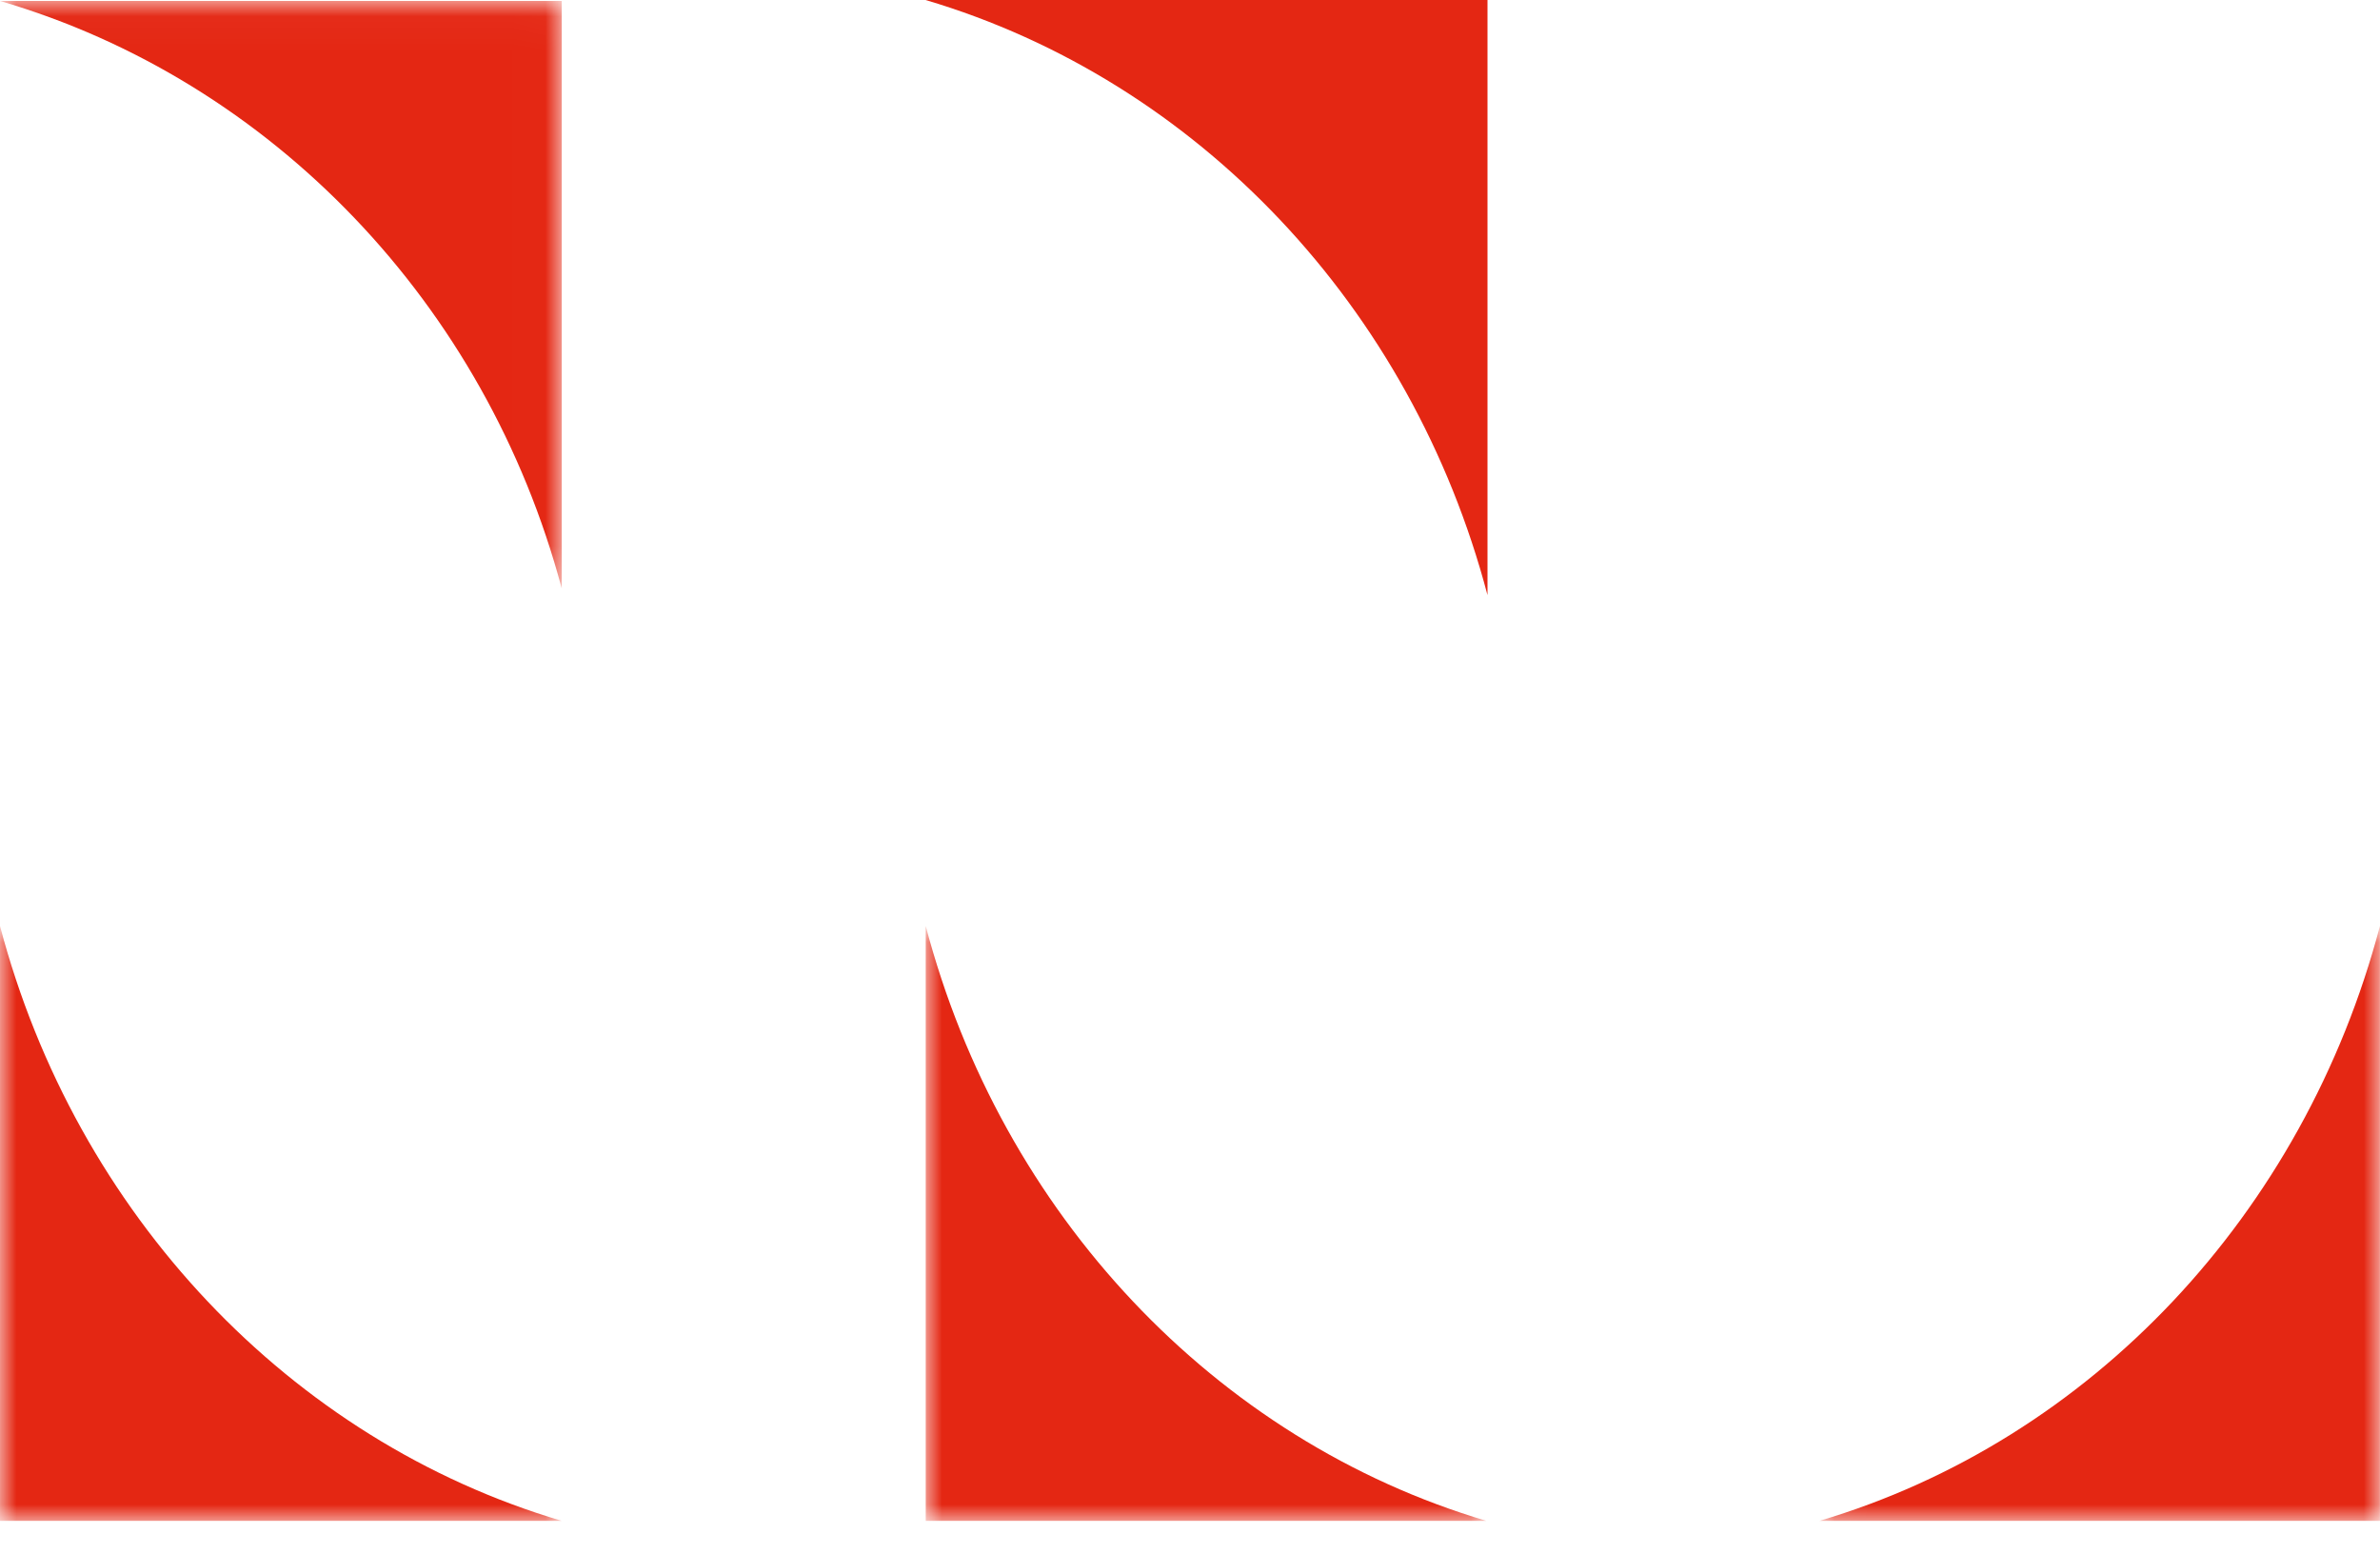 <?xml version="1.0" encoding="UTF-8"?>
<svg width="72px" height="47px" viewBox="0 0 72 47" version="1.1" xmlns="http://www.w3.org/2000/svg" xmlns:xlink="http://www.w3.org/1999/xlink">
    <title>Group 15</title>
    <defs>
        <filter id="filter-1">
            <feColorMatrix in="SourceGraphic" type="matrix" values="0 0 0 0 0.902 0 0 0 0 0.149 0 0 0 0 0.071 0 0 0 1 0"></feColorMatrix>
        </filter>
        <polygon id="path-2" points="0 0.029 16.994 0.029 16.994 17.799 0 17.799"></polygon>
        <polygon id="path-4" points="0 0.007 16.995 0.007 16.995 18 0 18"></polygon>
        <polygon id="path-6" points="0.005 0.007 16.969 0.007 16.969 18 0.005 18"></polygon>
        <polygon id="path-8" points="0.039 0.007 16.997 0.007 16.997 18 0.039 18"></polygon>
    </defs>
    <g id="Symbols" stroke="none" stroke-width="1" fill="none" fill-rule="evenodd">
        <g id="Desktop-/-Footer" transform="translate(-80, -138)">
            <g id="Group-15" transform="translate(80, 138)" filter="url(#filter-1)">
                <g>
                    <g id="Group-3">
                        <mask id="mask-3" fill="white">
                            <use xlink:href="#path-2"></use>
                        </mask>
                        <g id="Clip-2"></g>
                        <path d="M16.994,17.799 L16.994,0.029 L-0,0.029 C8.223,2.435 14.699,9.198 16.994,17.799" id="Fill-1" fill="#E42713" mask="url(#mask-3)"></path>
                    </g>
                    <g id="Group-6" transform="translate(0, 28)">
                        <mask id="mask-5" fill="white">
                            <use xlink:href="#path-4"></use>
                        </mask>
                        <g id="Clip-5"></g>
                        <path d="M0,0.007 L0,18 L16.995,18 C8.772,15.564 2.298,8.715 0,0.007" id="Fill-4" fill="#E42713" mask="url(#mask-5)"></path>
                    </g>
                    <g id="Group-9" transform="translate(28, 28)">
                        <mask id="mask-7" fill="white">
                            <use xlink:href="#path-6"></use>
                        </mask>
                        <g id="Clip-8"></g>
                        <path d="M0.005,0.007 L0.005,18 L16.969,18 C8.759,15.564 2.299,8.715 0.005,0.007" id="Fill-7" fill="#E42713" mask="url(#mask-7)"></path>
                    </g>
                    <g id="Group-12" transform="translate(55, 28)">
                        <mask id="mask-9" fill="white">
                            <use xlink:href="#path-8"></use>
                        </mask>
                        <g id="Clip-11"></g>
                        <path d="M0.039,18 L16.998,18 L16.998,0.007 C14.703,8.712 8.246,15.569 0.039,18" id="Fill-10" fill="#E42713" mask="url(#mask-9)"></path>
                    </g>
                    <path d="M45,18 L45,0 L28,0 C36.225,2.437 42.704,9.288 45,18" id="Fill-13" fill="#E42713"></path>
                </g>
            </g>
        </g>
    </g>
</svg>
